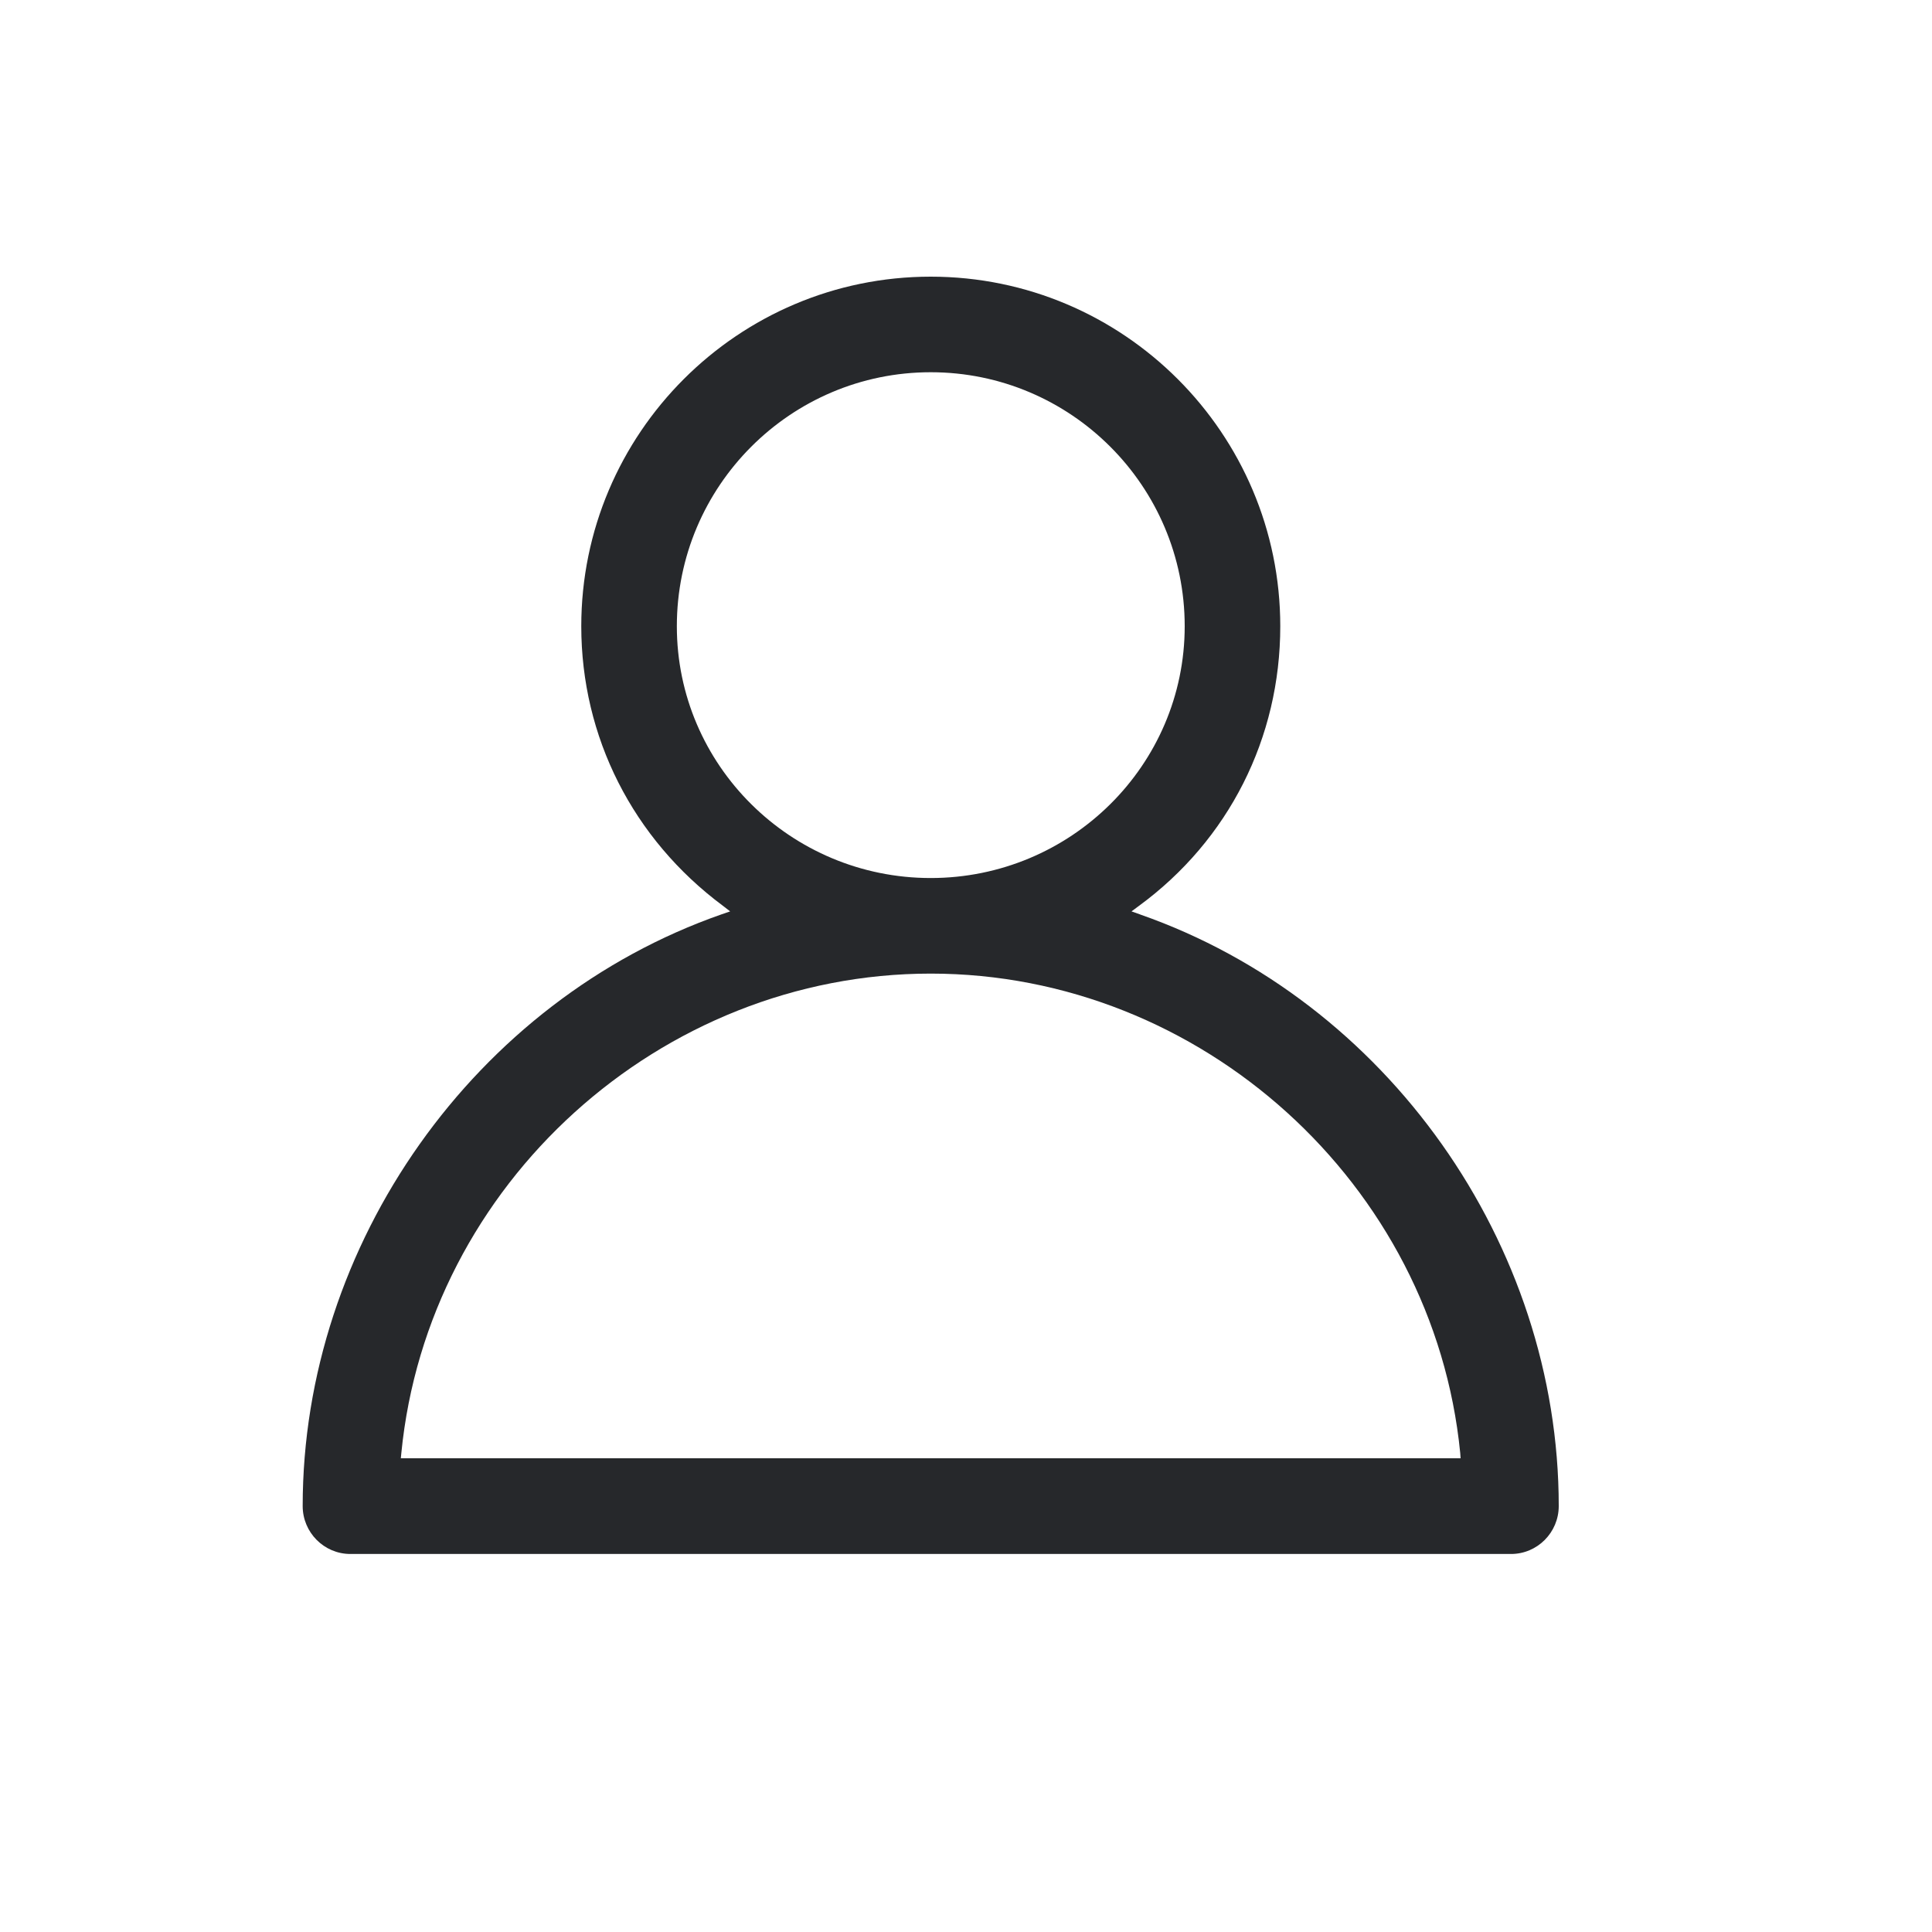 <svg xmlns="http://www.w3.org/2000/svg" xmlns:xlink="http://www.w3.org/1999/xlink" width="15" height="15" viewBox="0 0 15 15">
    <defs>
        <path id="fzbk4kvyya" d="M0 0L14 0 14 14 0 14z"/>
    </defs>
    <g fill="none" fill-rule="evenodd">
        <g>
            <g>
                <g transform="translate(-4 -2) translate(4.25 2.048)">
                    <mask id="xpw51pugqb" fill="#fff">
                        <use xlink:href="#fzbk4kvyya"/>
                    </mask>
                    <path fill="#26282B" d="M6.976 2.842c1.088 0 1.972.884 1.972 1.972 0 1.078-.884 1.955-1.972 1.955-1.087 0-1.971-.877-1.971-1.955 0-1.088.884-1.972 1.971-1.972zm4.114 8.432H2.862l.004-.041c.205-2.088 2.01-3.722 4.11-3.722 2.1 0 3.905 1.634 4.111 3.721l.003.042zM8.603 7.052l-.068-.024.058-.043C9.29 6.474 9.69 5.682 9.69 4.814 9.69 3.317 8.473 2.1 6.976 2.1c-1.496 0-2.713 1.217-2.713 2.714 0 .859.4 1.65 1.099 2.17l.057.044-.067.023C3.437 7.72 2.1 9.61 2.1 11.645c0 .205.166.372.37.372h9.012c.204 0 .37-.167.37-.372 0-2.035-1.336-3.924-3.25-4.593z" mask="url(#xpw51pugqb)"/>
                </g>
            </g>
        </g>
    </g>
</svg>
